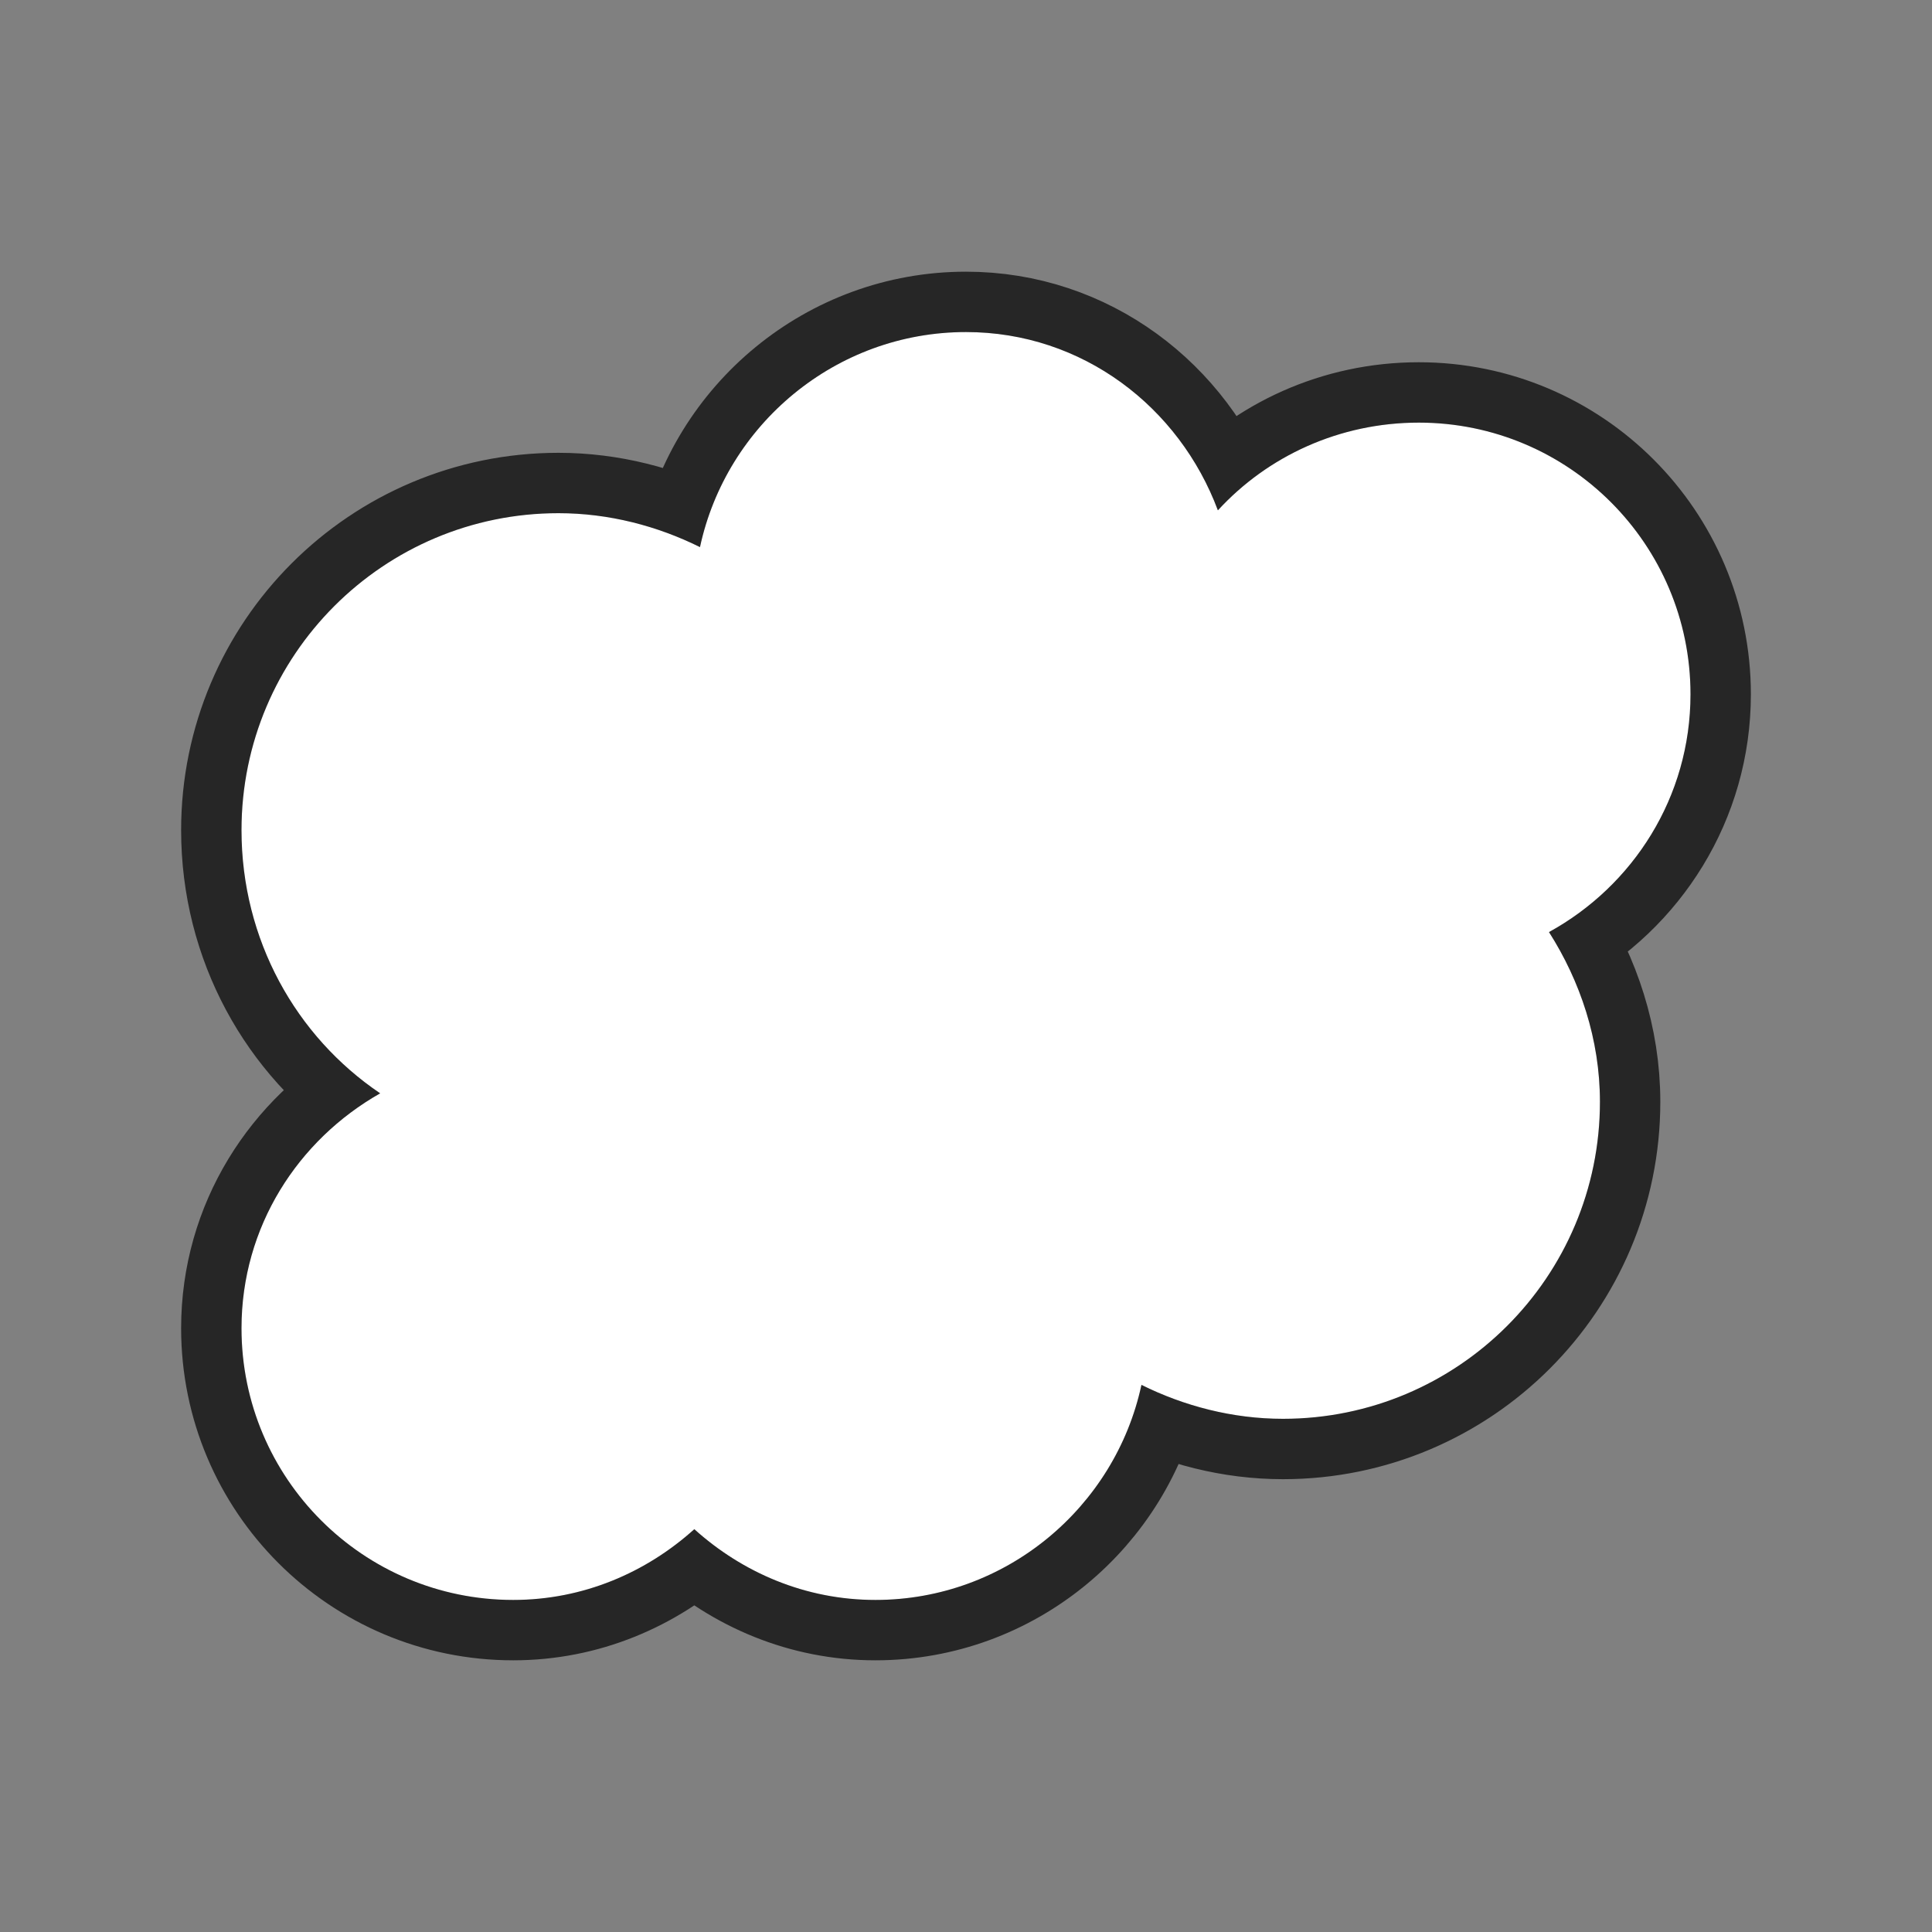<?xml version="1.0" encoding="UTF-8" standalone="no"?>
<svg
   xmlns:dc="http://purl.org/dc/elements/1.1/"
   xmlns:cc="http://creativecommons.org/ns#"
   xmlns:rdf="http://www.w3.org/1999/02/22-rdf-syntax-ns#"
   xmlns:svg="http://www.w3.org/2000/svg"
   xmlns="http://www.w3.org/2000/svg"
   xmlns:sodipodi="http://sodipodi.sourceforge.net/DTD/sodipodi-0.dtd"
   xmlns:inkscape="http://www.inkscape.org/namespaces/inkscape"
   viewBox="0 0 32 32"
   version="1.1"
   id="svg4"
   sodipodi:docname="symbolshapes.cloud.svg"
   inkscape:export-filename="/home/jupiter007/Libreoffice yaru theme fullcolor/build/cmd/32/symbolshapes.cloud.png"
   inkscape:export-xdpi="96"
   inkscape:export-ydpi="96"
   inkscape:version="0.92.4 (5da689c313, 2019-01-14)">
  <rect x="0" y="0" width="32" height="32" fill="#808080" stroke="none"/>
  <defs
     id="defs8" />
  <sodipodi:namedview
     pagecolor="#ffffff"
     bordercolor="#666666"
     borderopacity="1"
     objecttolerance="10"
     gridtolerance="10"
     guidetolerance="10"
     inkscape:pageopacity="0"
     inkscape:pageshadow="2"
     inkscape:window-width="1920"
     inkscape:window-height="1011"
     id="namedview6"
     showgrid="false"
     inkscape:zoom="7.375"
     inkscape:cx="0.88135593"
     inkscape:cy="16"
     inkscape:window-x="0"
     inkscape:window-y="32"
     inkscape:window-maximized="1"
     inkscape:current-layer="svg4" />
  <path
     style="fill:#000000;stroke:#000000;opacity:0.7;stroke-width:2;stroke-miterlimit:4;stroke-dasharray:none;stroke-linejoin:round"
     id="path817"
     fill="#232629"
     d="m16 5.5c-2.159 0-3.97 1.534-4.406 3.562-.703-.349-1.506-.562-2.344-.562-2.899 0-5.25 2.351-5.25 5.25 0 1.812.9 3.416 2.297 4.359-1.363.773-2.297 2.211-2.297 3.891 0 2.485 2.015 4.5 4.5 4.5 1.159 0 2.202-.453 3-1.172.798.719 1.841 1.172 3 1.172 2.159 0 3.97-1.534 4.406-3.562.703.349 1.506.562 2.344.562 2.899 0 5.25-2.351 5.25-5.25 0-1.035-.327-2-.844-2.812 1.393-.765 2.344-2.236 2.344-3.938 0-2.485-2.015-4.5-4.5-4.5-1.314 0-2.505.555-3.328 1.453-.638-1.709-2.241-2.953-4.172-2.953z" />
  <path
     d="m16 5.5c-2.159 0-3.97 1.534-4.406 3.562-.703-.349-1.506-.562-2.344-.562-2.899 0-5.25 2.351-5.25 5.25 0 1.812.9 3.416 2.297 4.359-1.363.773-2.297 2.211-2.297 3.891 0 2.485 2.015 4.5 4.5 4.5 1.159 0 2.202-.453 3-1.172.798.719 1.841 1.172 3 1.172 2.159 0 3.97-1.534 4.406-3.562.703.349 1.506.562 2.344.562 2.899 0 5.25-2.351 5.25-5.25 0-1.035-.327-2-.844-2.812 1.393-.765 2.344-2.236 2.344-3.938 0-2.485-2.015-4.5-4.5-4.5-1.314 0-2.505.555-3.328 1.453-.638-1.709-2.241-2.953-4.172-2.953z"
     fill="#232629"
     id="path2"
     style="fill:#ffffff" />
</svg>
